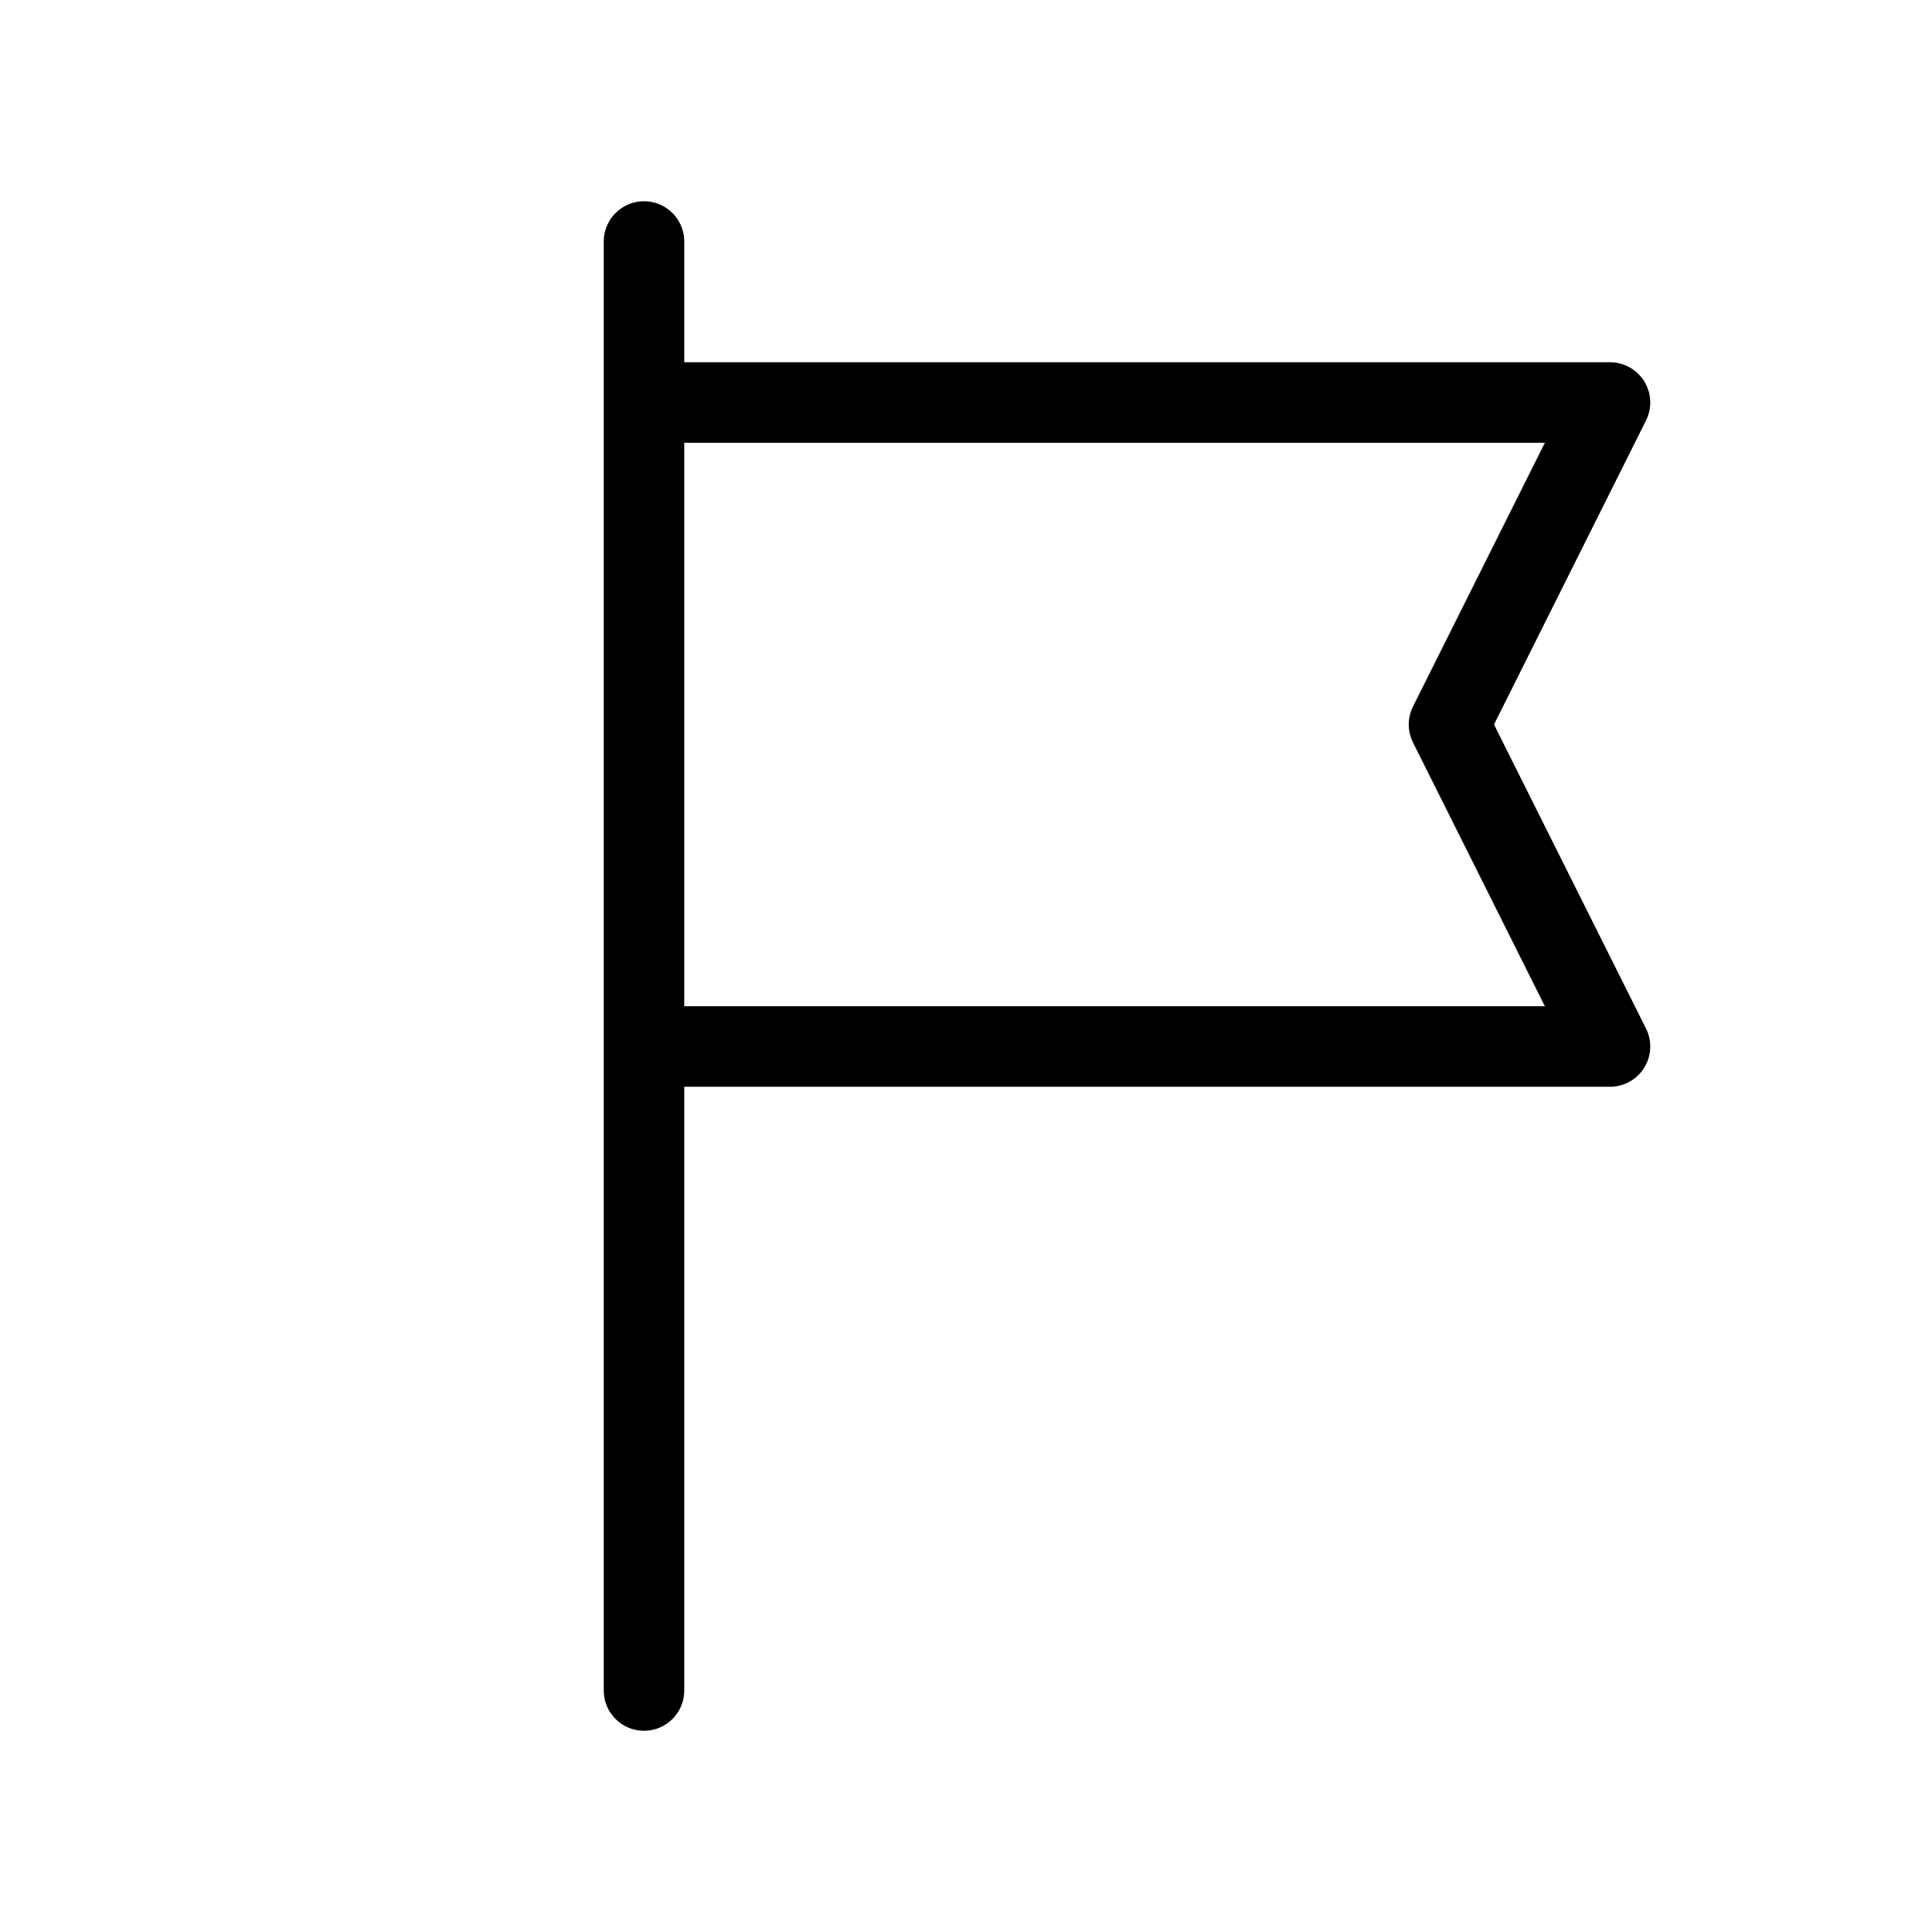 <svg xmlns="http://www.w3.org/2000/svg" width="3em" height="3em" viewBox="0 0 24 24"><path fill="none" stroke="currentColor" stroke-linecap="round" stroke-linejoin="round" d="M8 3v2m0 16v-8m0-8h12l-2 4l2 4H8m0-8v8"/></svg>